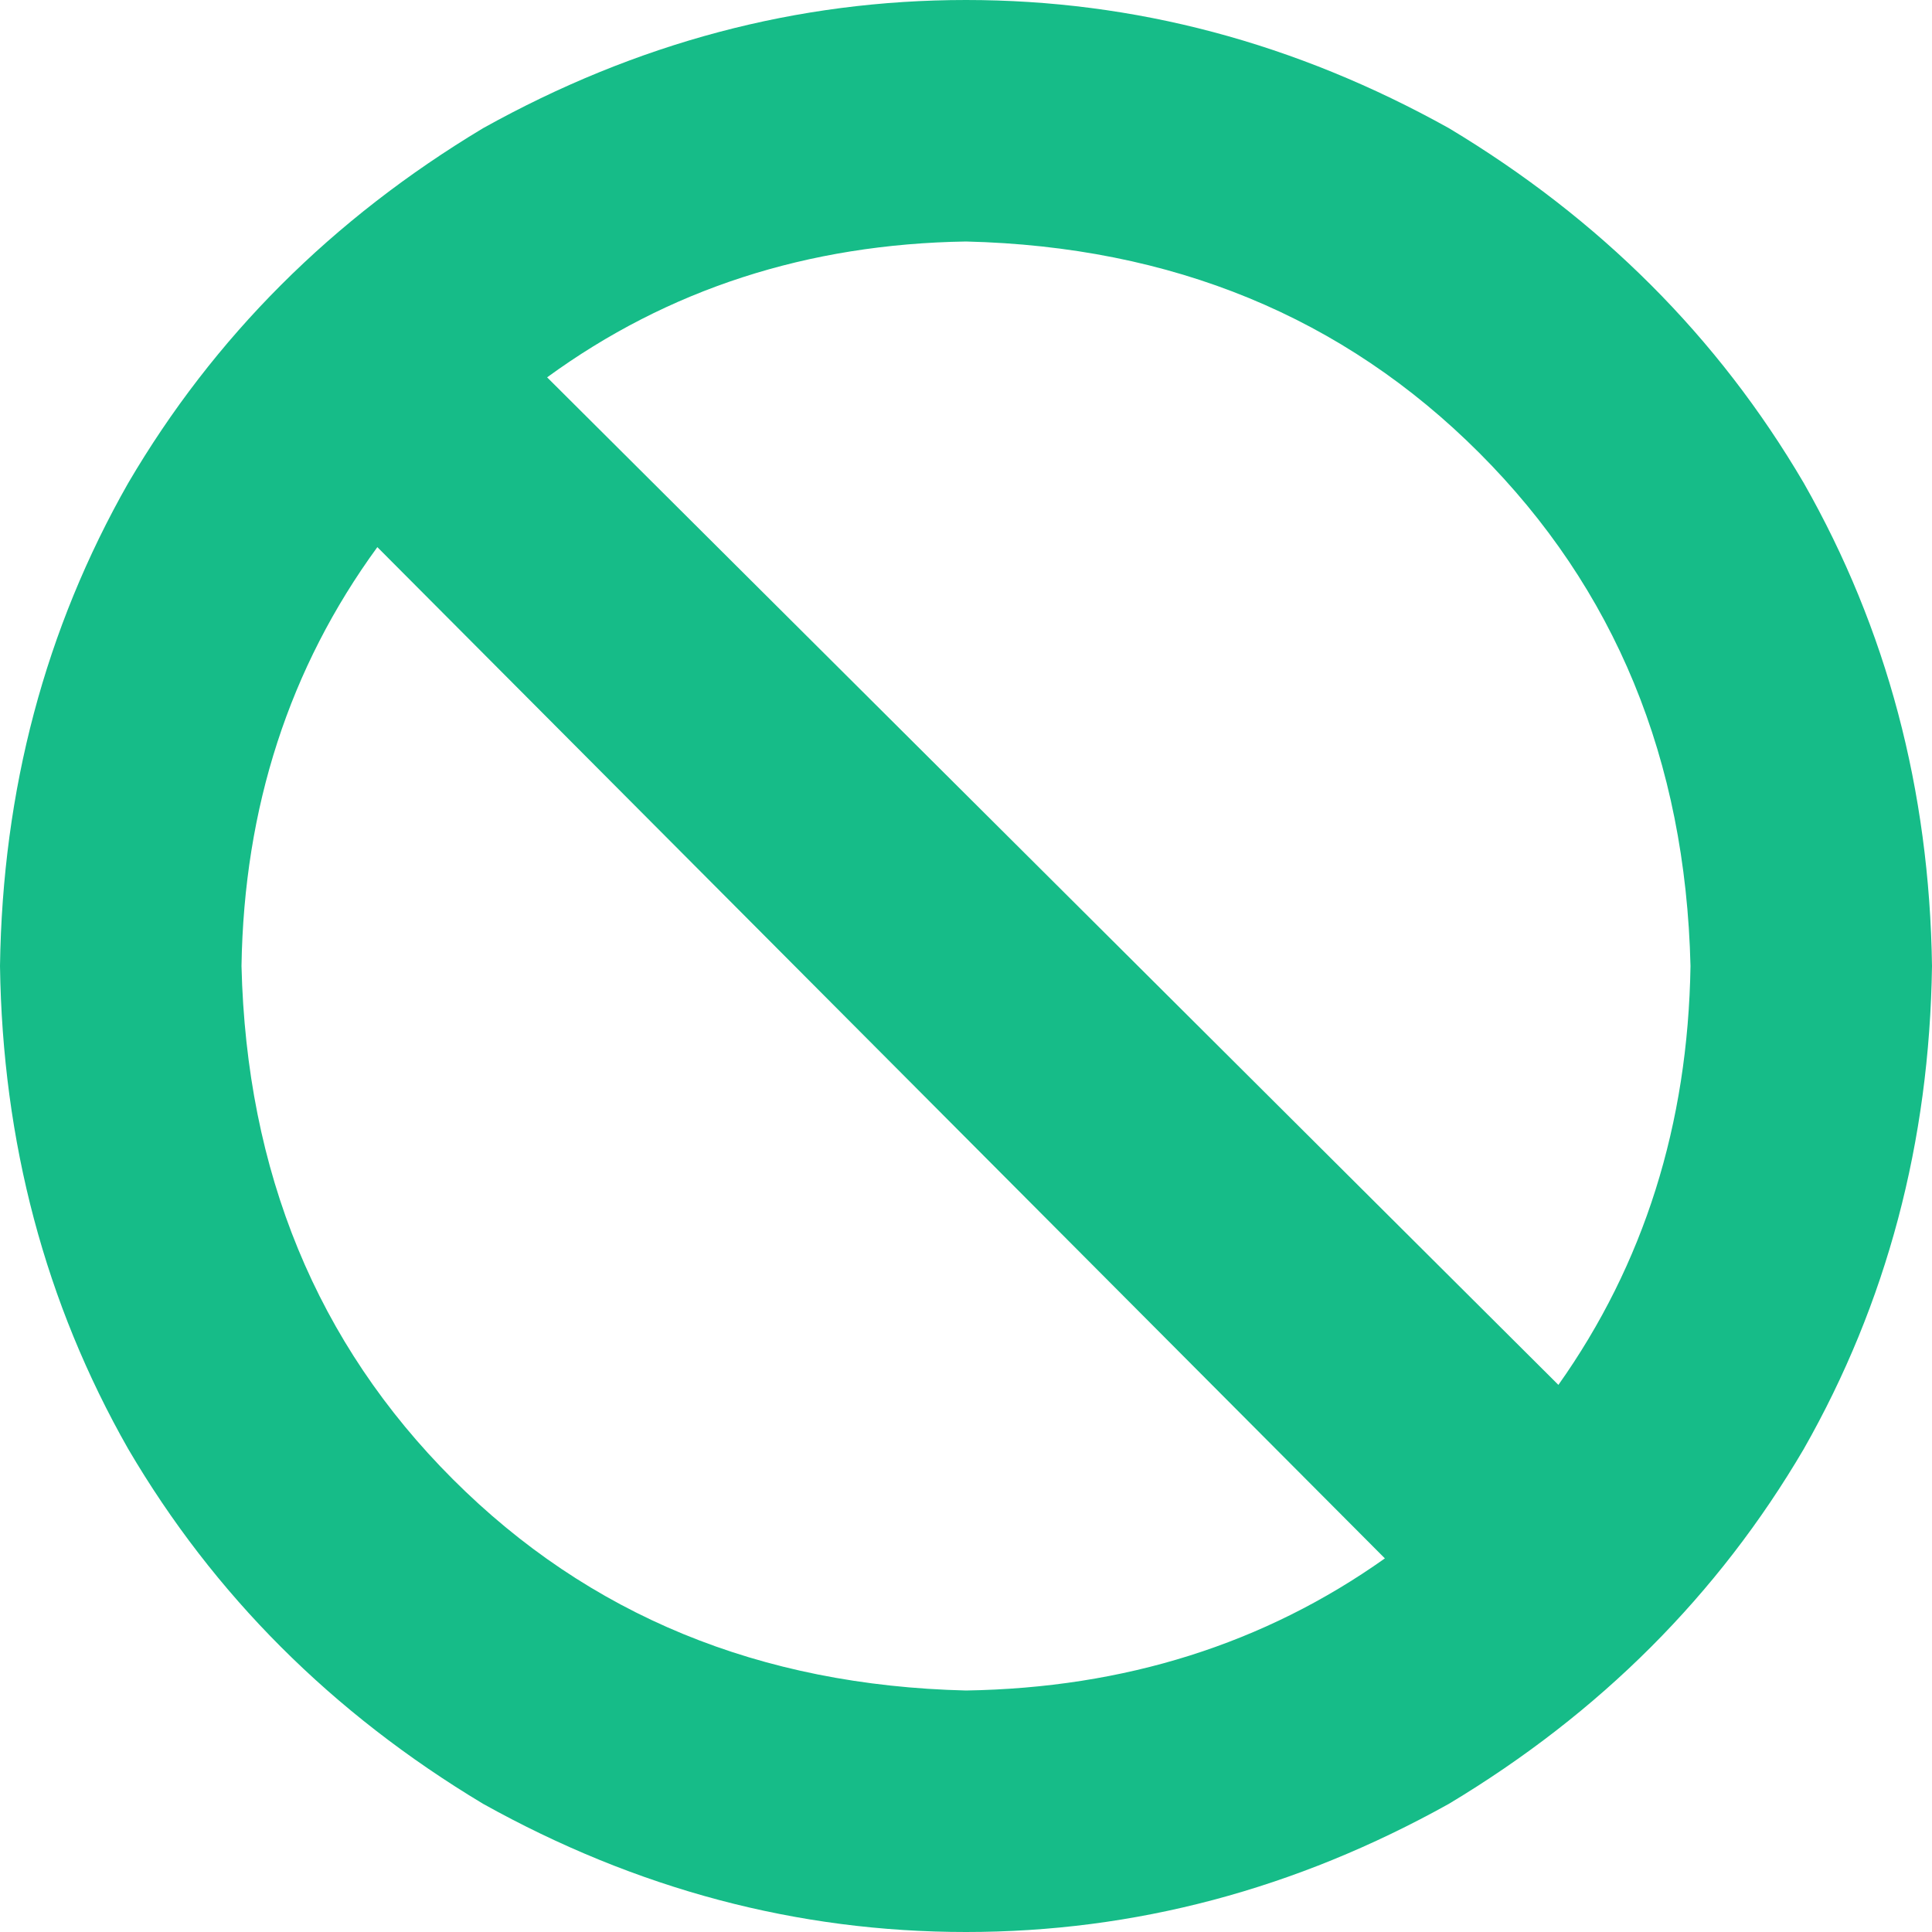 <svg xmlns="http://www.w3.org/2000/svg" xmlns:xlink="http://www.w3.org/1999/xlink" fill="none" version="1.1" width="16" height="16" viewBox="0 0 16 16"><g transform="matrix(1,0,0,-1,0,32)"><path d="M11.469,19.094L3.125,27.469L11.469,19.094L3.125,27.469Q2.031,25.969,2,24Q2.062,21.438,3.75,19.75Q5.438,18.062,8,18Q9.969,18.031,11.469,19.094ZM12.906,20.531Q13.969,22.031,14,24Q13.938,26.562,12.25,28.25Q10.562,29.938,8,30Q6.031,29.969,4.531,28.875L12.906,20.531ZM0,24Q0.031,26.188,1.062,28Q2.125,29.812,4,30.938Q5.906,32,8,32Q10.094,32,12,30.938Q13.875,29.812,14.938,28Q15.969,26.188,16,24Q15.969,21.812,14.938,20Q13.875,18.188,12,17.062Q10.094,16,8,16Q5.906,16,4,17.062Q2.125,18.188,1.062,20Q0.031,21.812,0,24Z" fill="#16BC88" fill-opacity="1" style="mix-blend-mode:passthrough"/></g></svg>